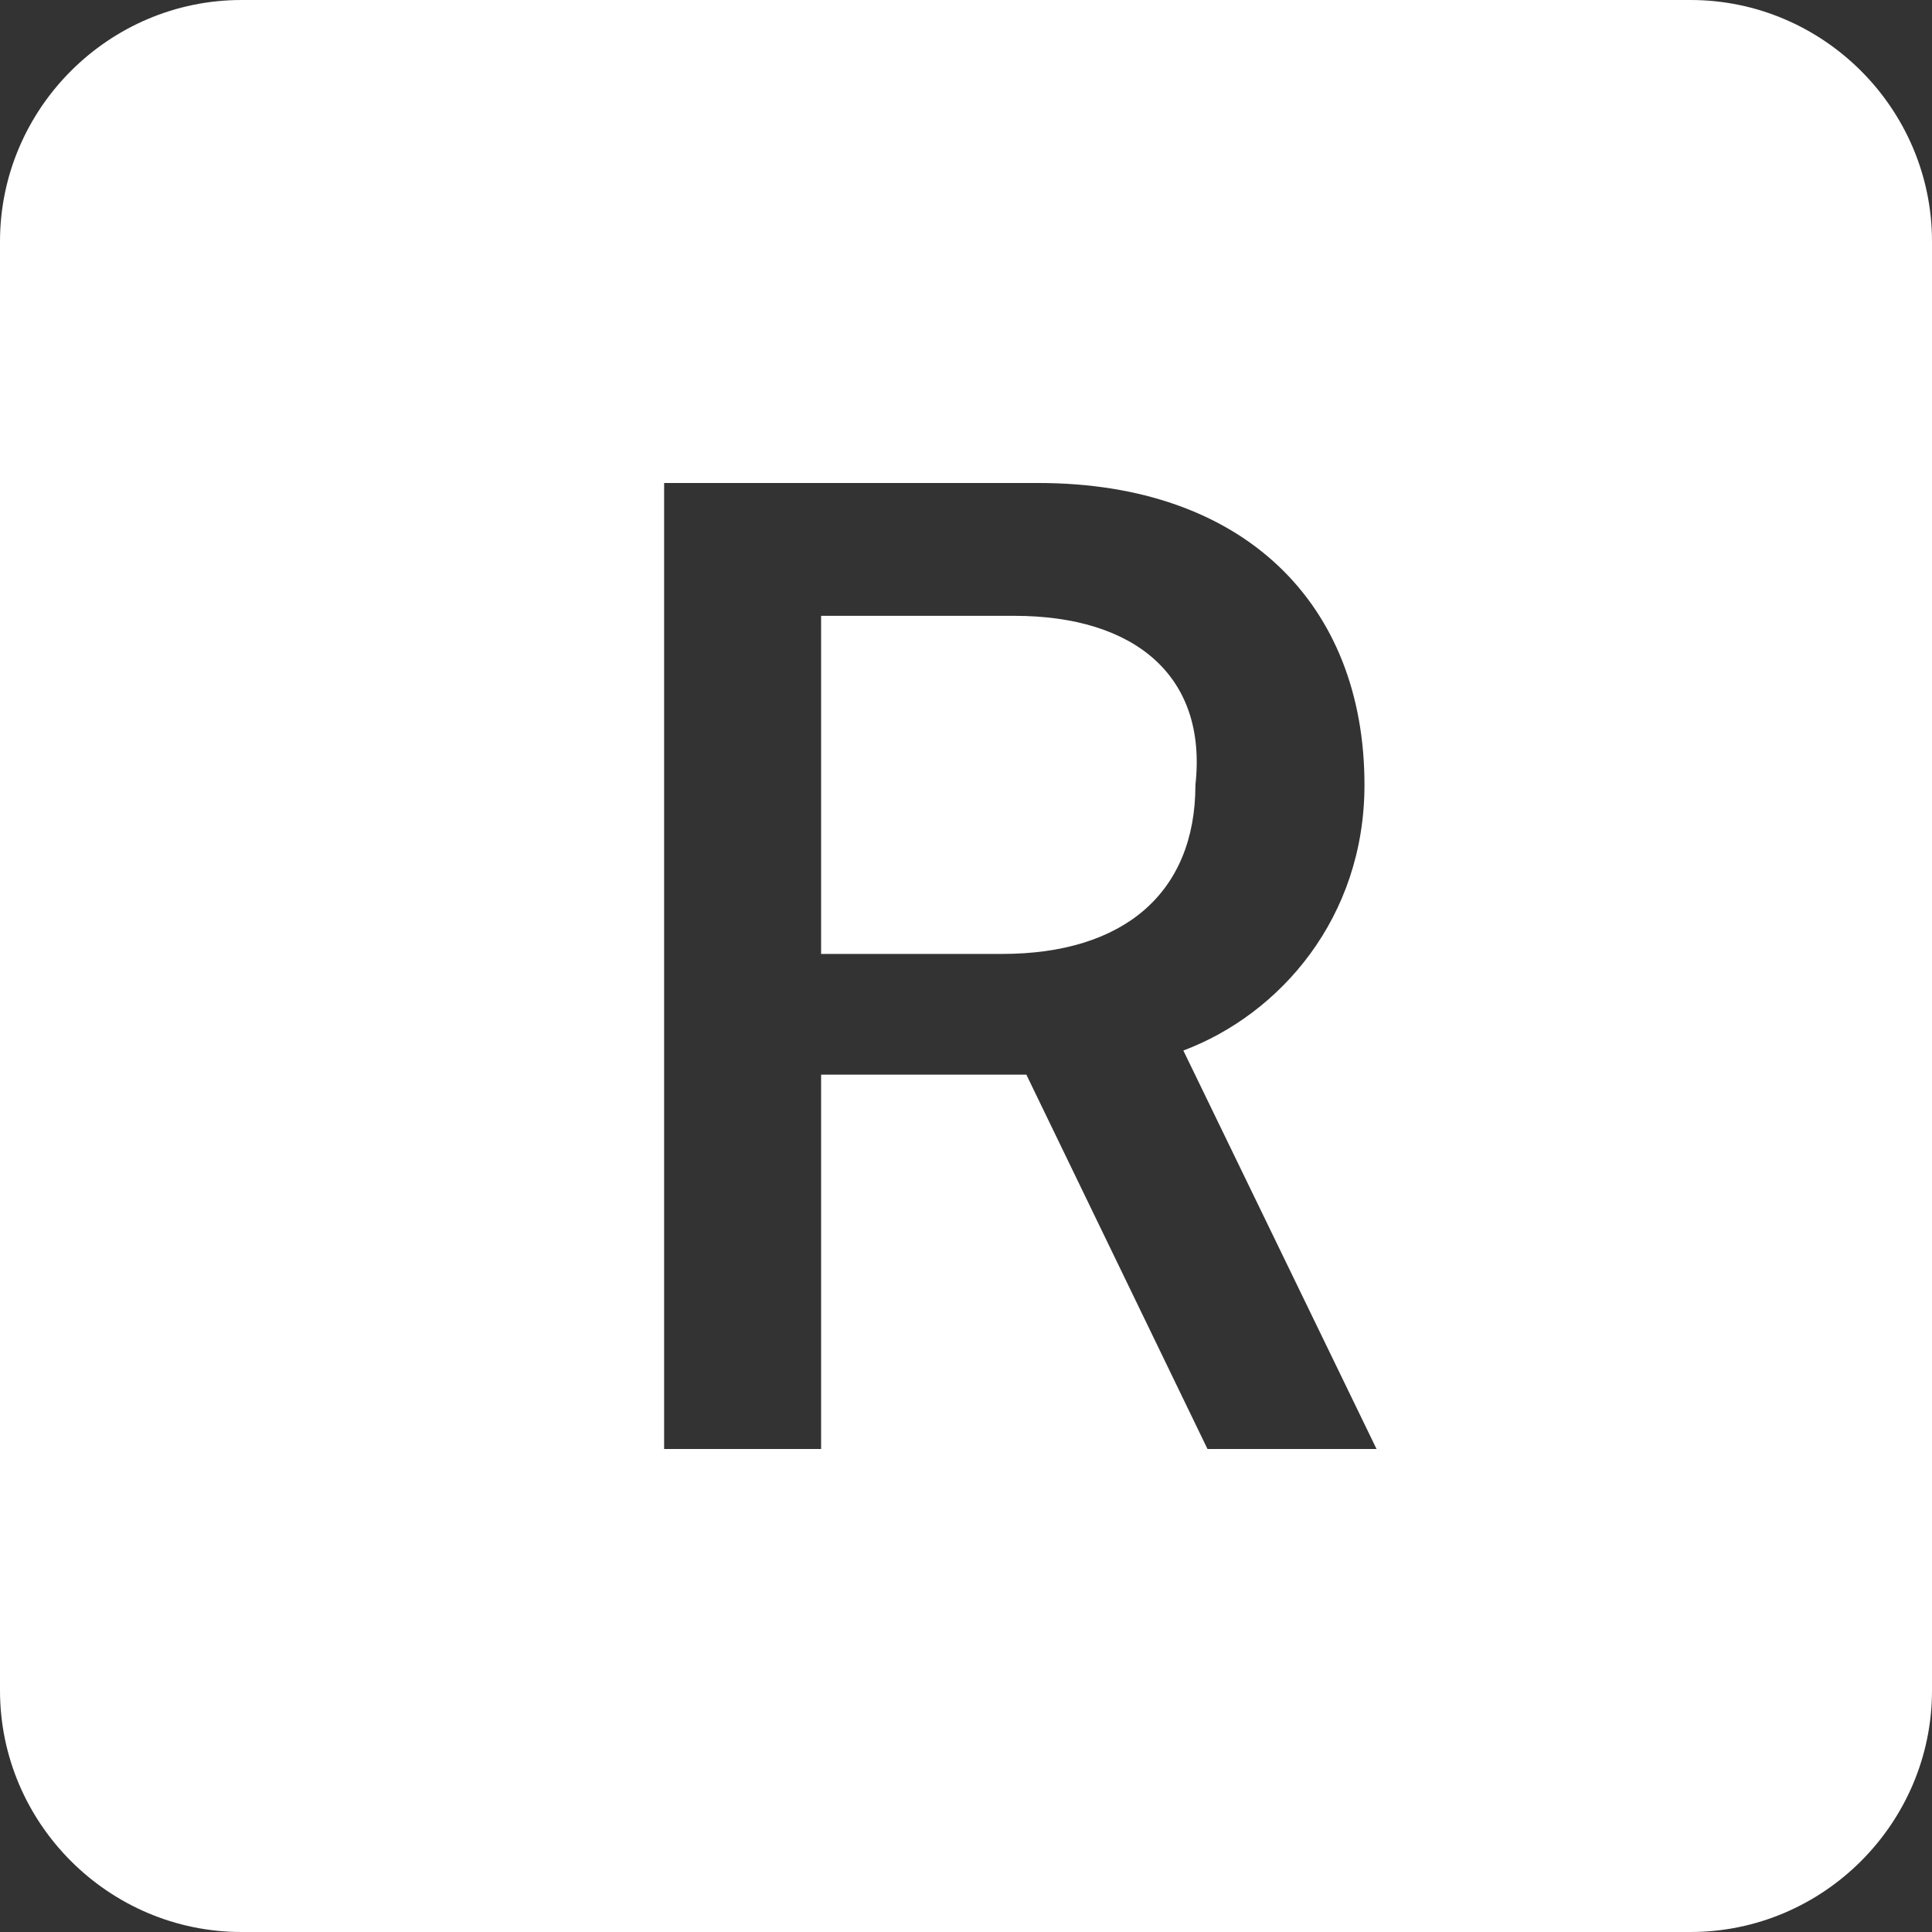 <?xml version="1.0" encoding="utf-8"?>
<!-- Generator: Adobe Illustrator 25.2.1, SVG Export Plug-In . SVG Version: 6.00 Build 0)  -->
<svg version="1.1" id="Réteg_1" xmlns="http://www.w3.org/2000/svg" xmlns:xlink="http://www.w3.org/1999/xlink" x="0px" y="0px"
	 viewBox="0 0 16 16" style="enable-background:new 0 0 16 16;" xml:space="preserve">
<rect x="0" y="0" width="16" height="16" fill="#333333" stroke="none"/>
<style type="text/css">
	.st0{fill:#FFFFFF;}
</style>
<g>
	<path class="st0" d="M8.4,5.1H6.8v2.8h1.5c1,0,1.6-0.5,1.6-1.4C10,5.6,9.4,5.1,8.4,5.1z"/>
	<path class="st0" d="M14,0H2C0.9,0,0,0.9,0,2v12c0,1.1,0.9,2,2,2h12c1.1,0,2-0.9,2-2V2C16,0.9,15.1,0,14,0z M10,12L8.5,8.9H6.8V12
		H5.5V4h3.1c1.7,0,2.7,1,2.7,2.5c0,1.1-0.7,1.9-1.5,2.2l1.6,3.3H10z"/>
</g>
</svg>
